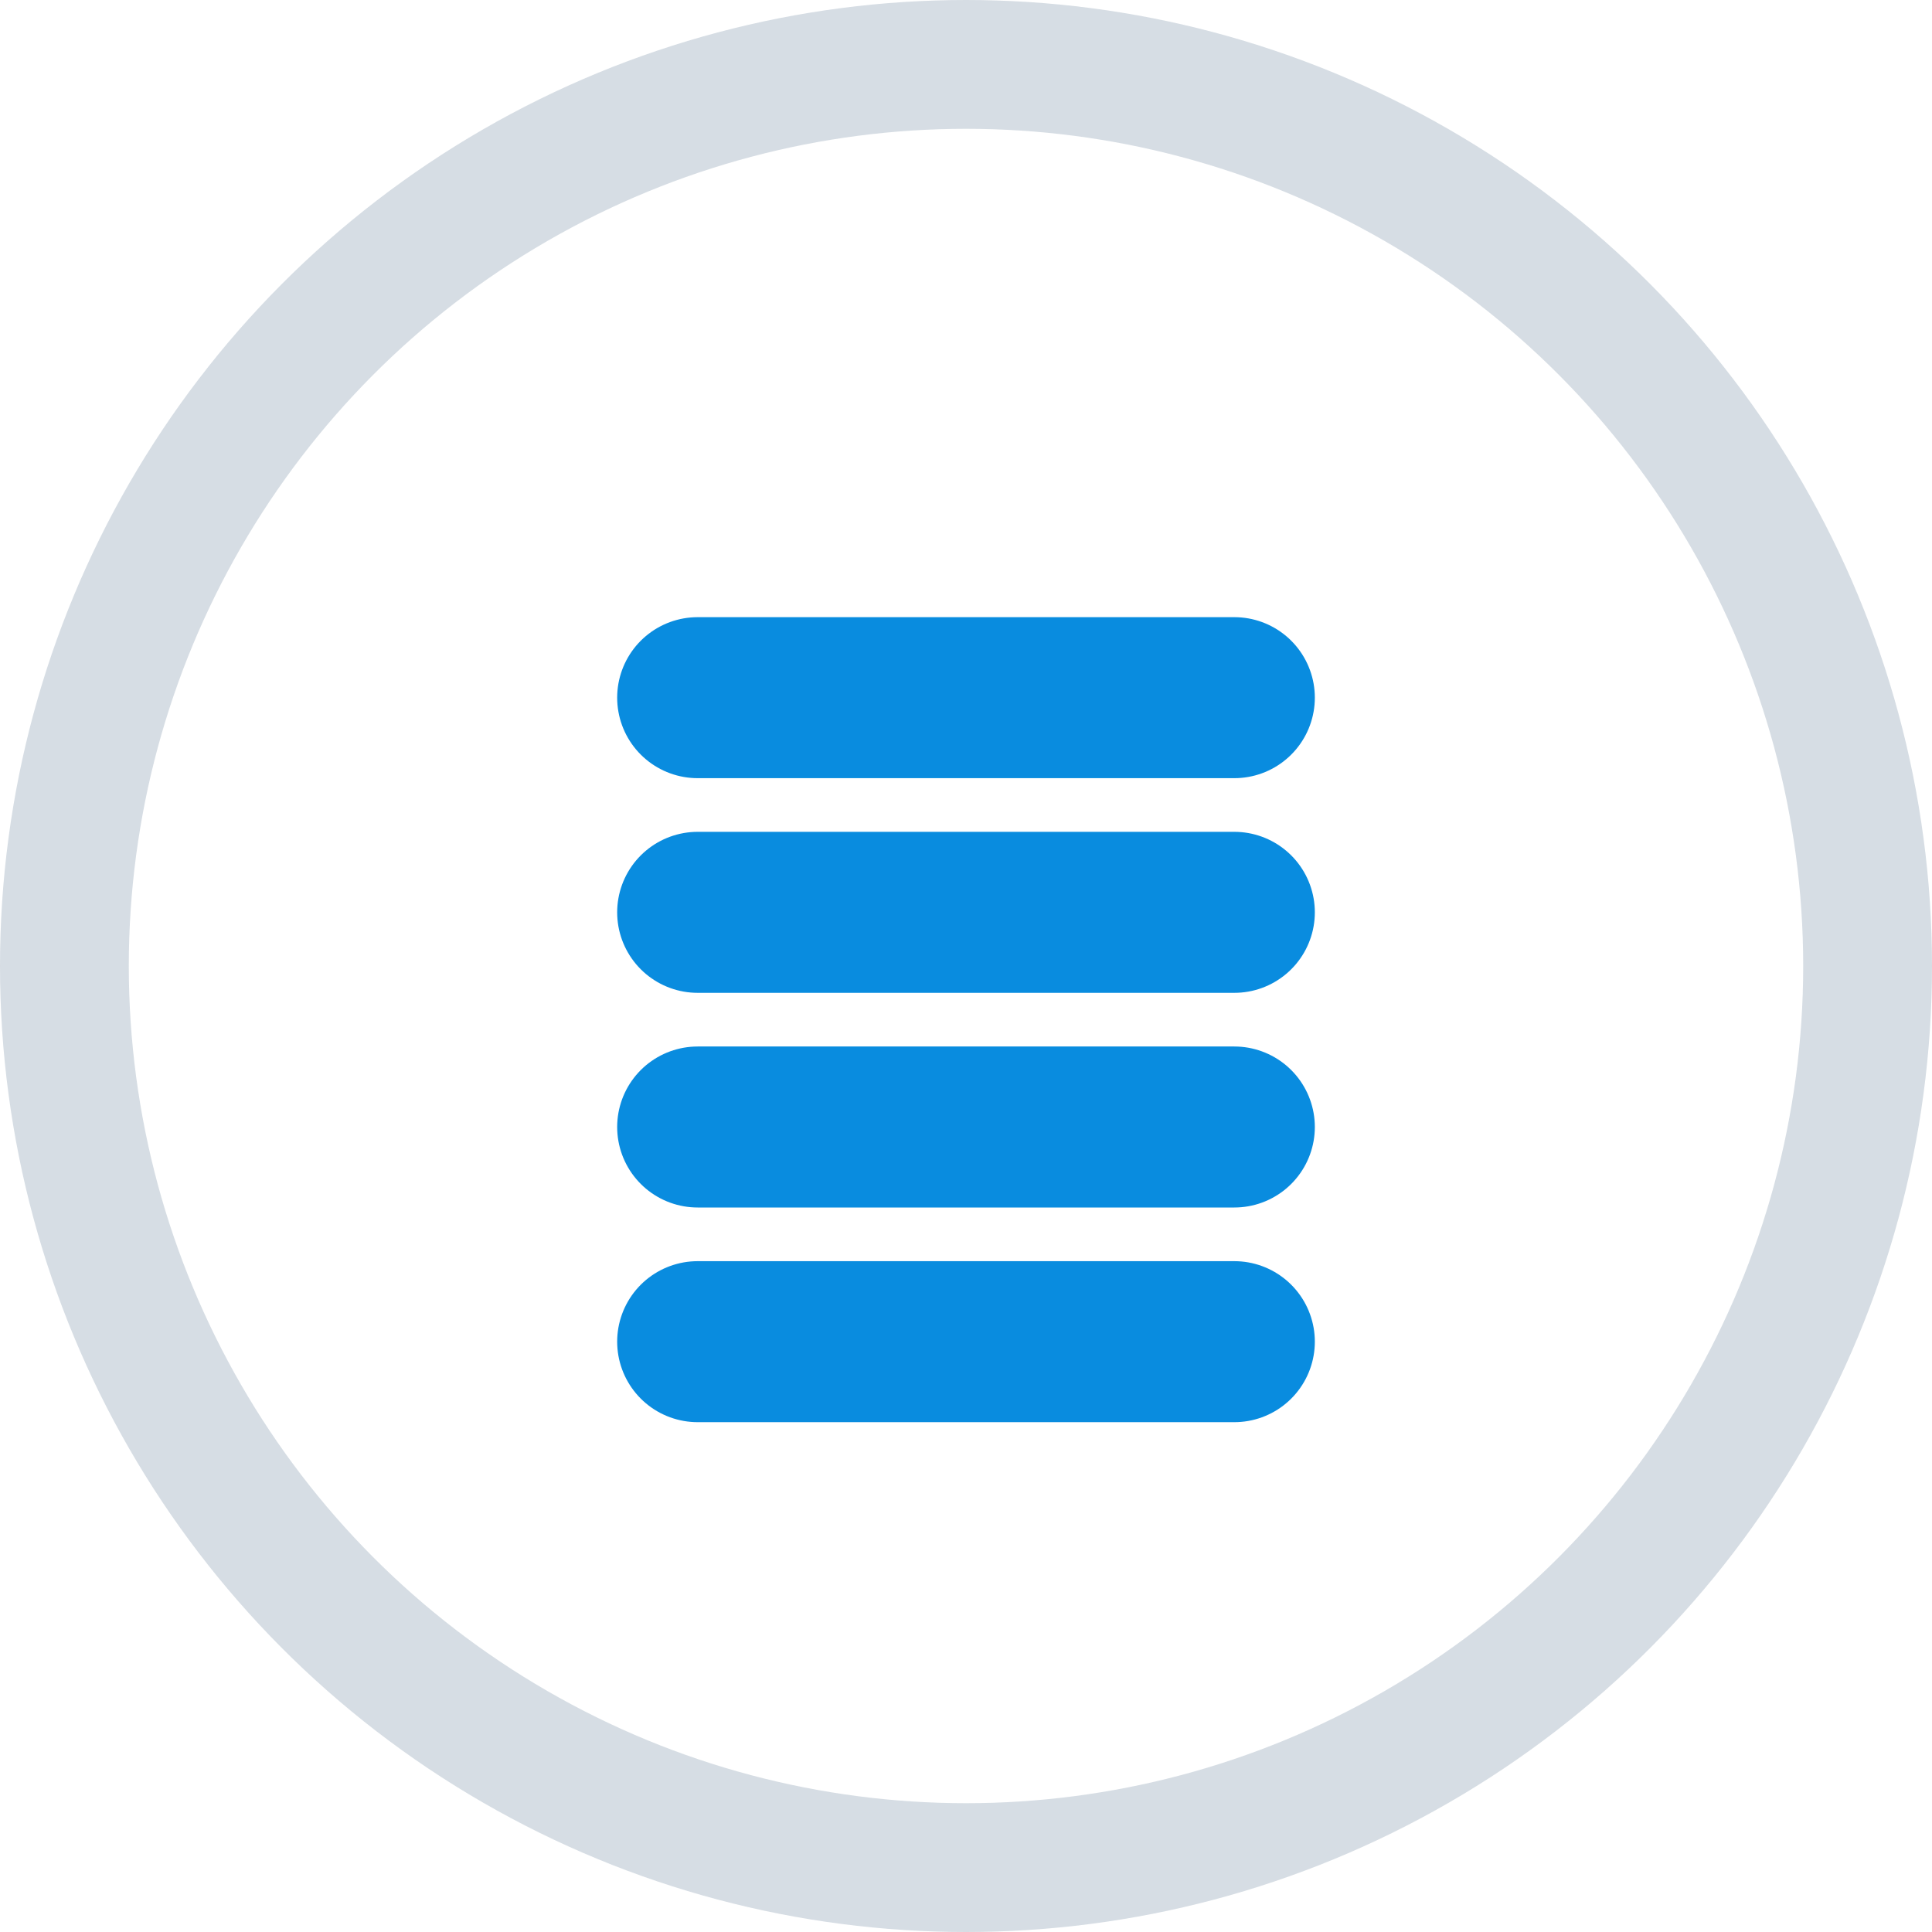 <svg xmlns="http://www.w3.org/2000/svg" width="18" height="18" viewBox="0 0 18 18">
  <defs>
    <style>
      .cls-1, .cls-2, .cls-4 {
        fill: none;
      }

      .cls-1 {
        stroke: #758ca3;
        stroke-width: 1.2px;
        opacity: 0.3;
      }

      .cls-2 {
        stroke: #098cdf;
        stroke-linecap: round;
        stroke-width: 1.5px;
      }

      .cls-3 {
        stroke: none;
      }
    </style>
  </defs>
  <g id="Icon_Print" transform="translate(20 -1)">
    <g id="Circle" class="cls-1" transform="translate(-20 1)">
      <circle class="cls-3" cx="9" cy="9" r="9"/>
      <circle class="cls-4" cx="9" cy="9" r="8.4"/>
    </g>
    <line id="Line_4" data-name="Line 4" class="cls-2" x2="5" transform="translate(-13.5 9.5)"/>
    <line id="Line_5" data-name="Line 5" class="cls-2" x2="5" transform="translate(-13.5 11.5)"/>
    <line id="Line_7" data-name="Line 7" class="cls-2" x2="5" transform="translate(-13.5 13.5)"/>
    <line id="Line_6" data-name="Line 6" class="cls-2" x2="5" transform="translate(-13.5 7.5)"/>
  </g>
</svg>
